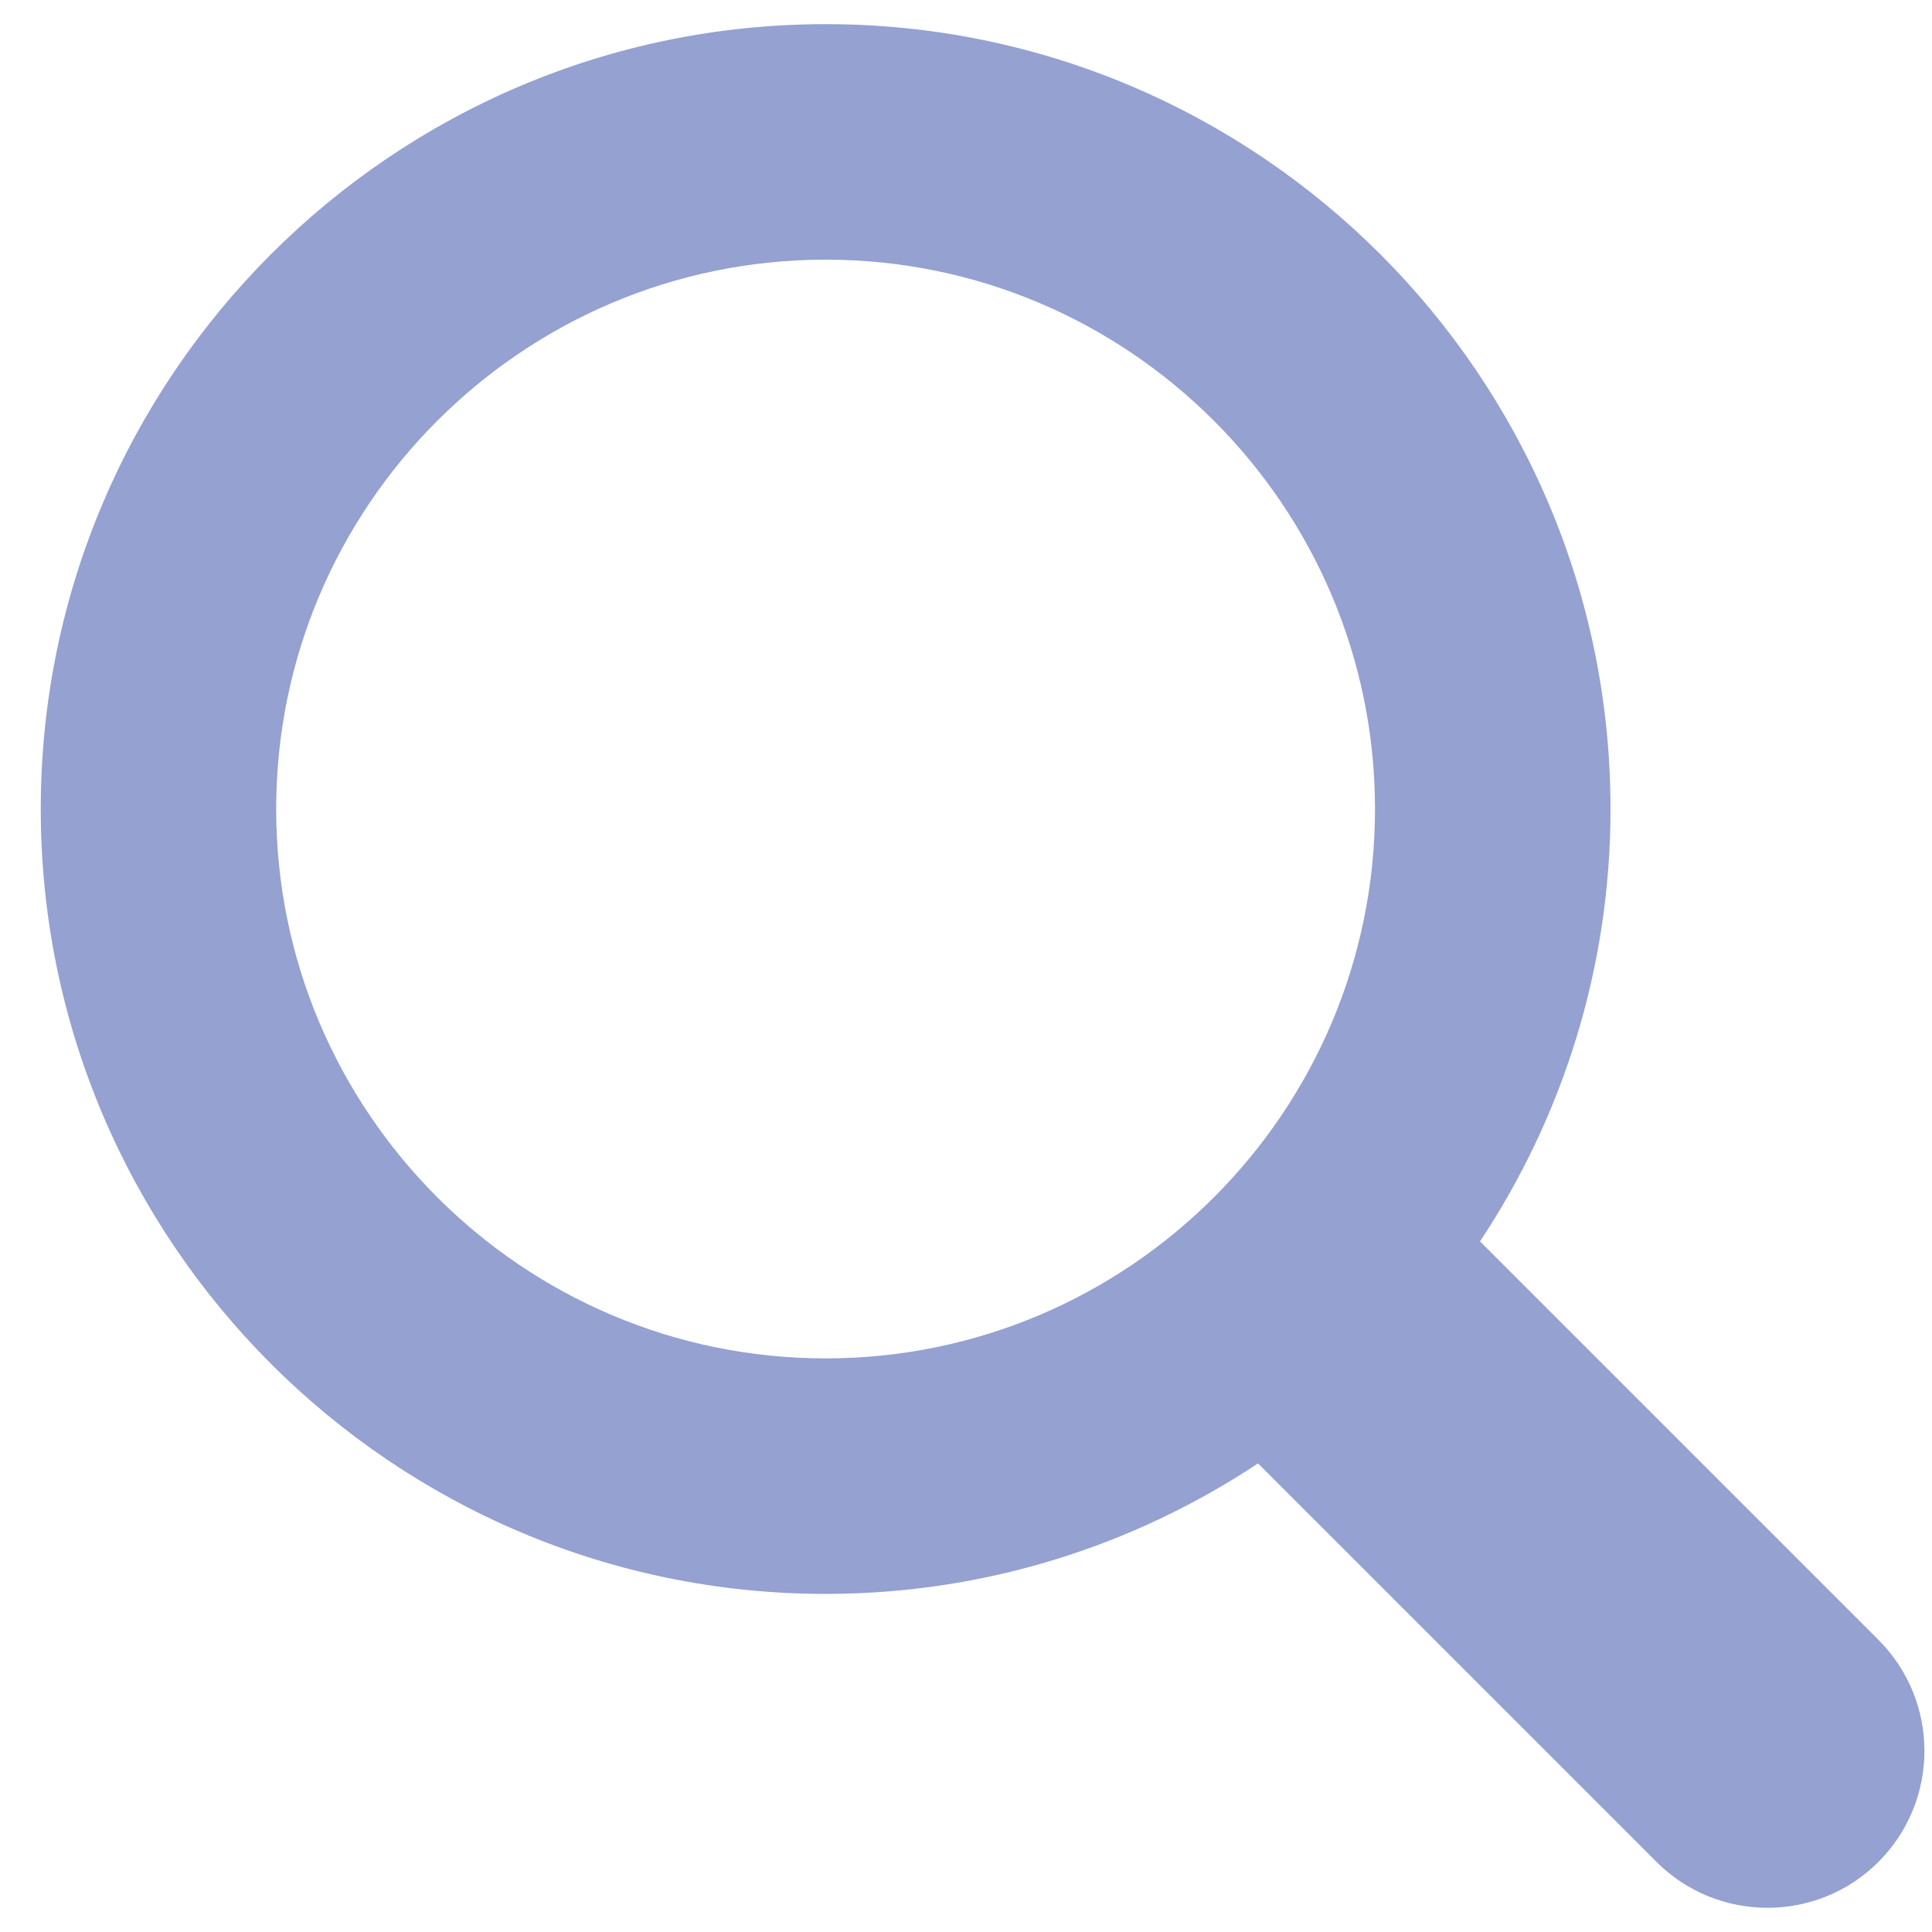 <svg width="20" height="20" viewBox="0 0 20 20" fill="none" xmlns="http://www.w3.org/2000/svg">
<path d="M19.446 16.976L15.321 12.851C16.173 11.566 16.672 10.028 16.672 8.375C16.672 3.895 13.027 0.25 8.547 0.25C4.067 0.25 0.422 3.895 0.422 8.375C0.422 12.855 4.067 16.5 8.547 16.5C10.2 16.5 11.738 16.001 13.023 15.149L17.148 19.274C17.782 19.908 18.812 19.908 19.446 19.274C20.08 18.639 20.08 17.611 19.446 16.976ZM2.859 8.375C2.859 5.239 5.411 2.688 8.547 2.688C11.683 2.688 14.234 5.239 14.234 8.375C14.234 11.511 11.683 14.062 8.547 14.062C5.411 14.062 2.859 11.511 2.859 8.375Z" fill="#94A1D1"/>
</svg>
